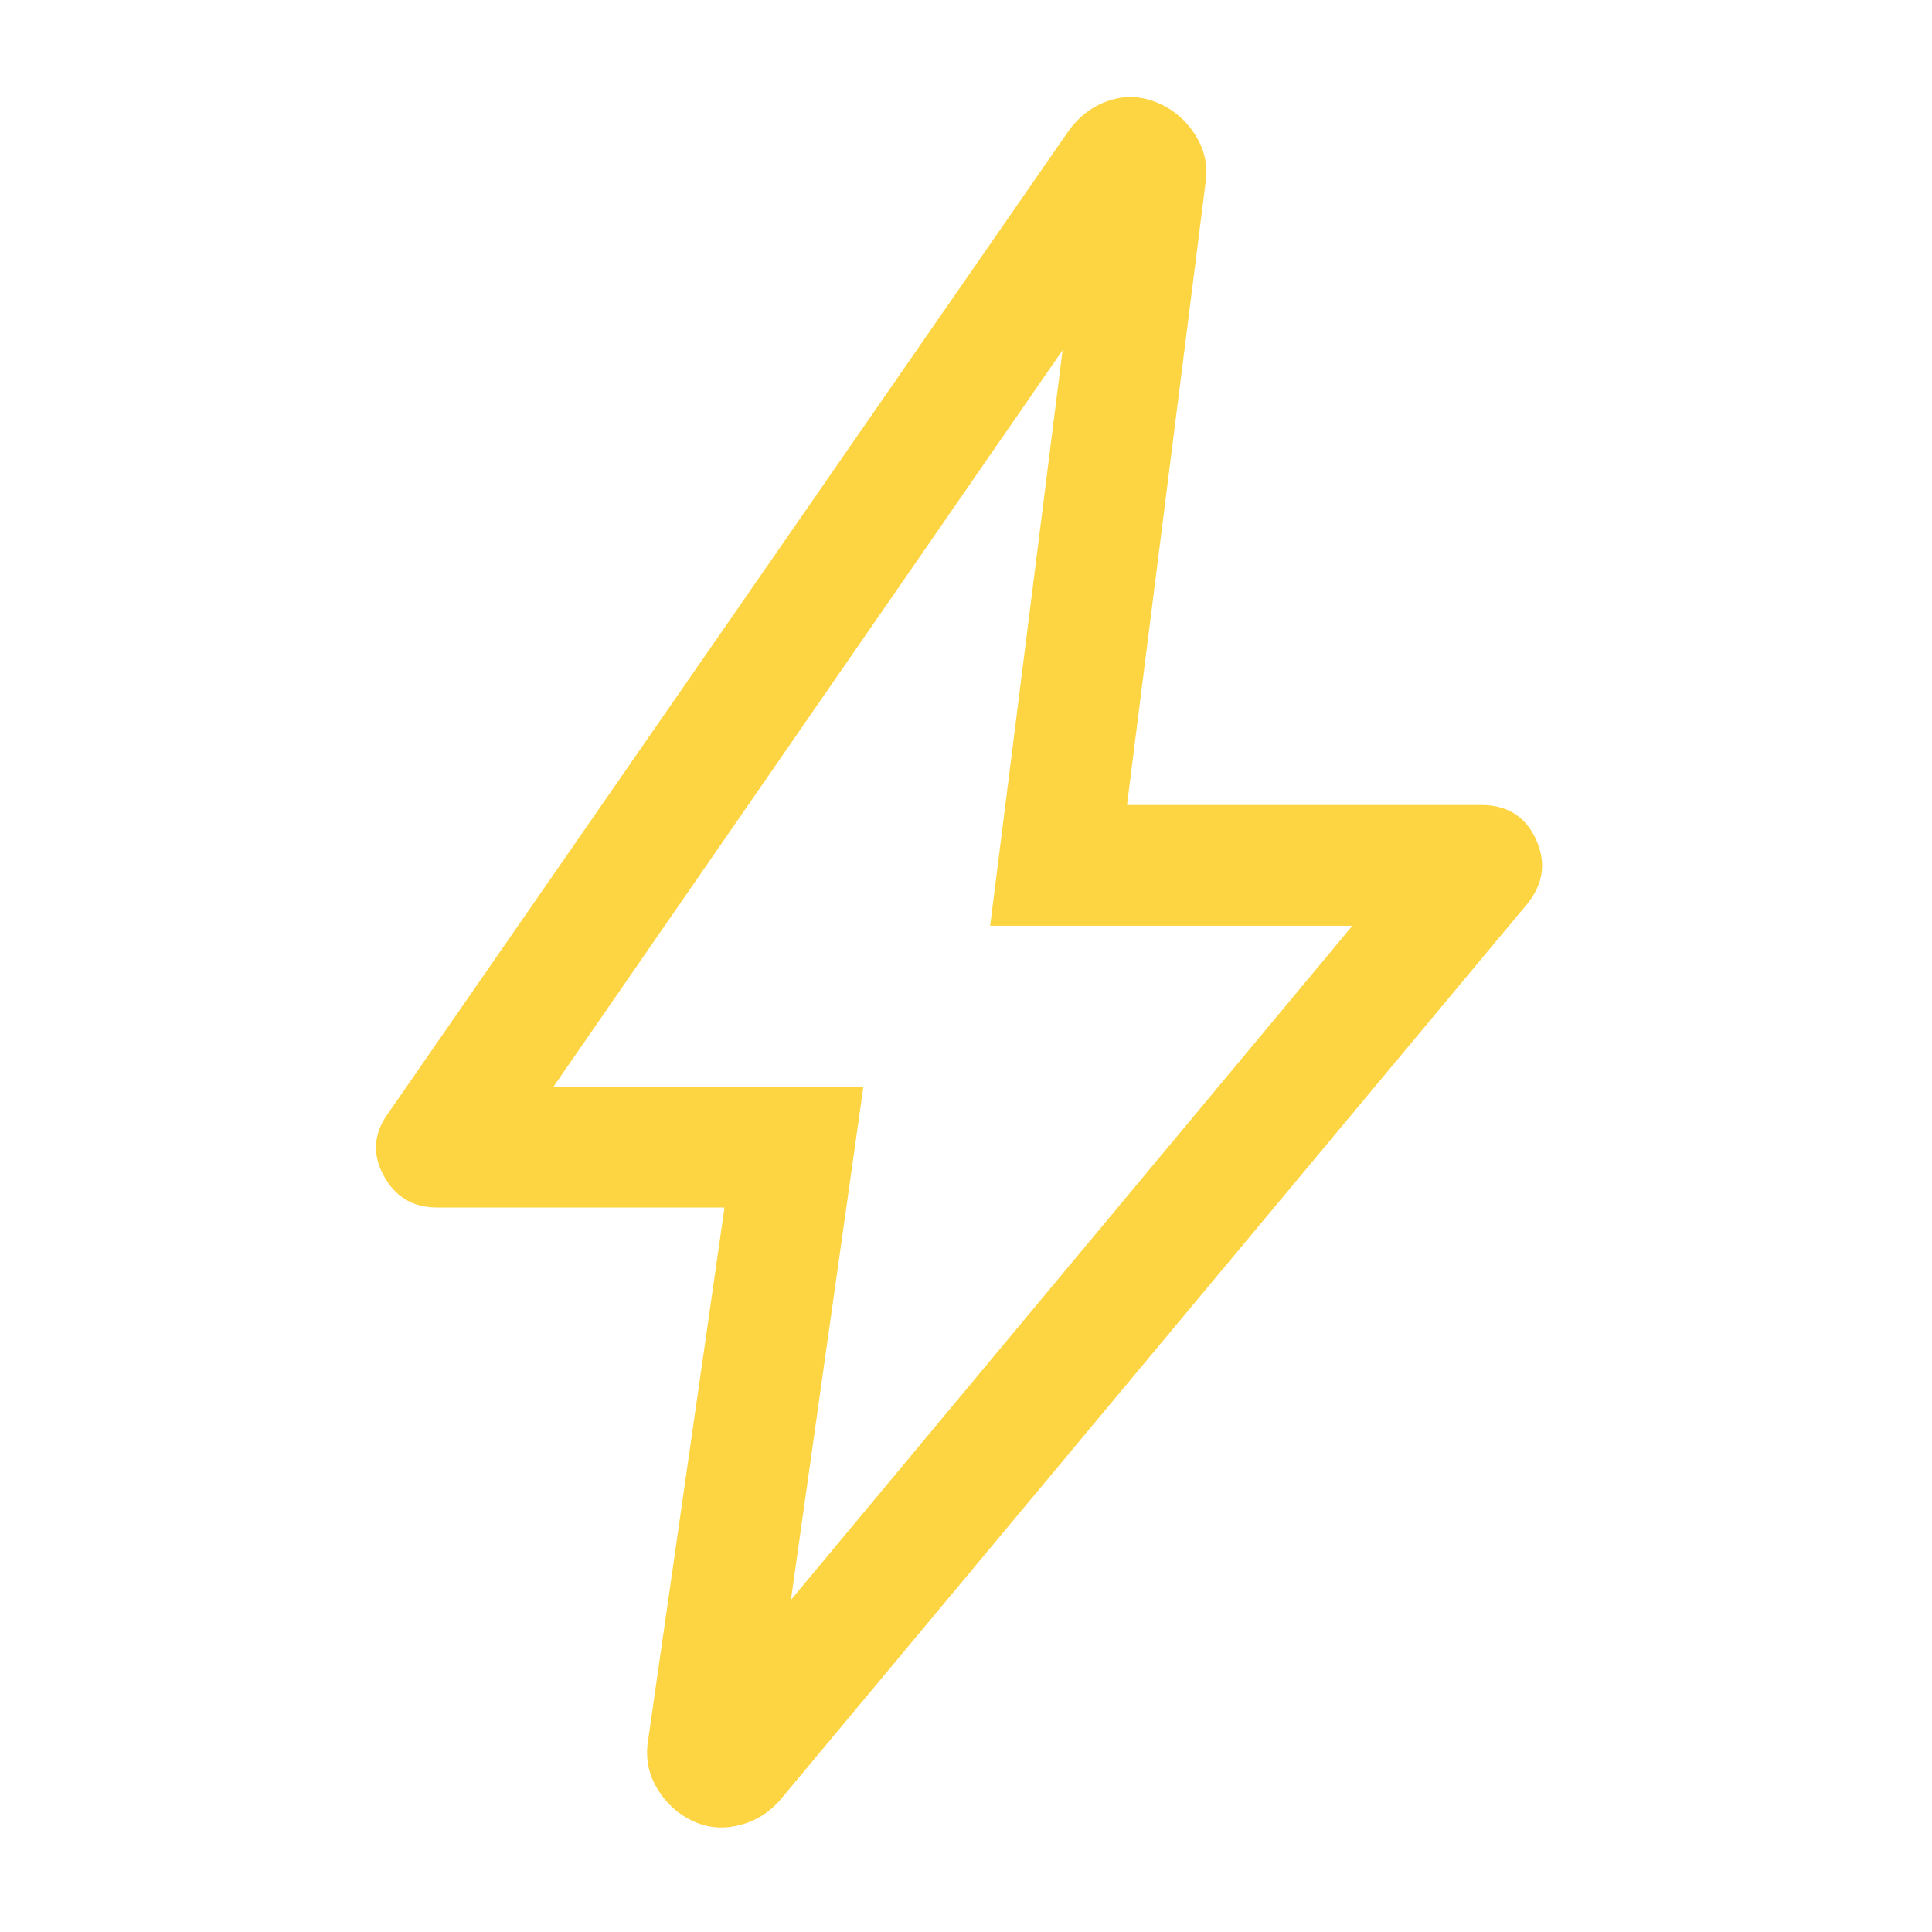 <svg xmlns="http://www.w3.org/2000/svg" height="48" viewBox="0 -960 960 960" width="48" fill="#fdd542"><path d="m393-165 279-335H492l36-286-253 366h154l-36 255Zm-33-195H217q-17.872 0-26.436-16T193-407l338-488q8-11 20-15t24 1q12 5 19 16.17 7 11.17 5 23.83l-39 309h176q19.362 0 27.181 17Q771-526 759-511L388-66q-8.442 9.905-20.721 12.952Q355-50 344-55.25t-17.5-16.125Q320-82.25 322-95l38-265Zm113-115Z"/></svg>